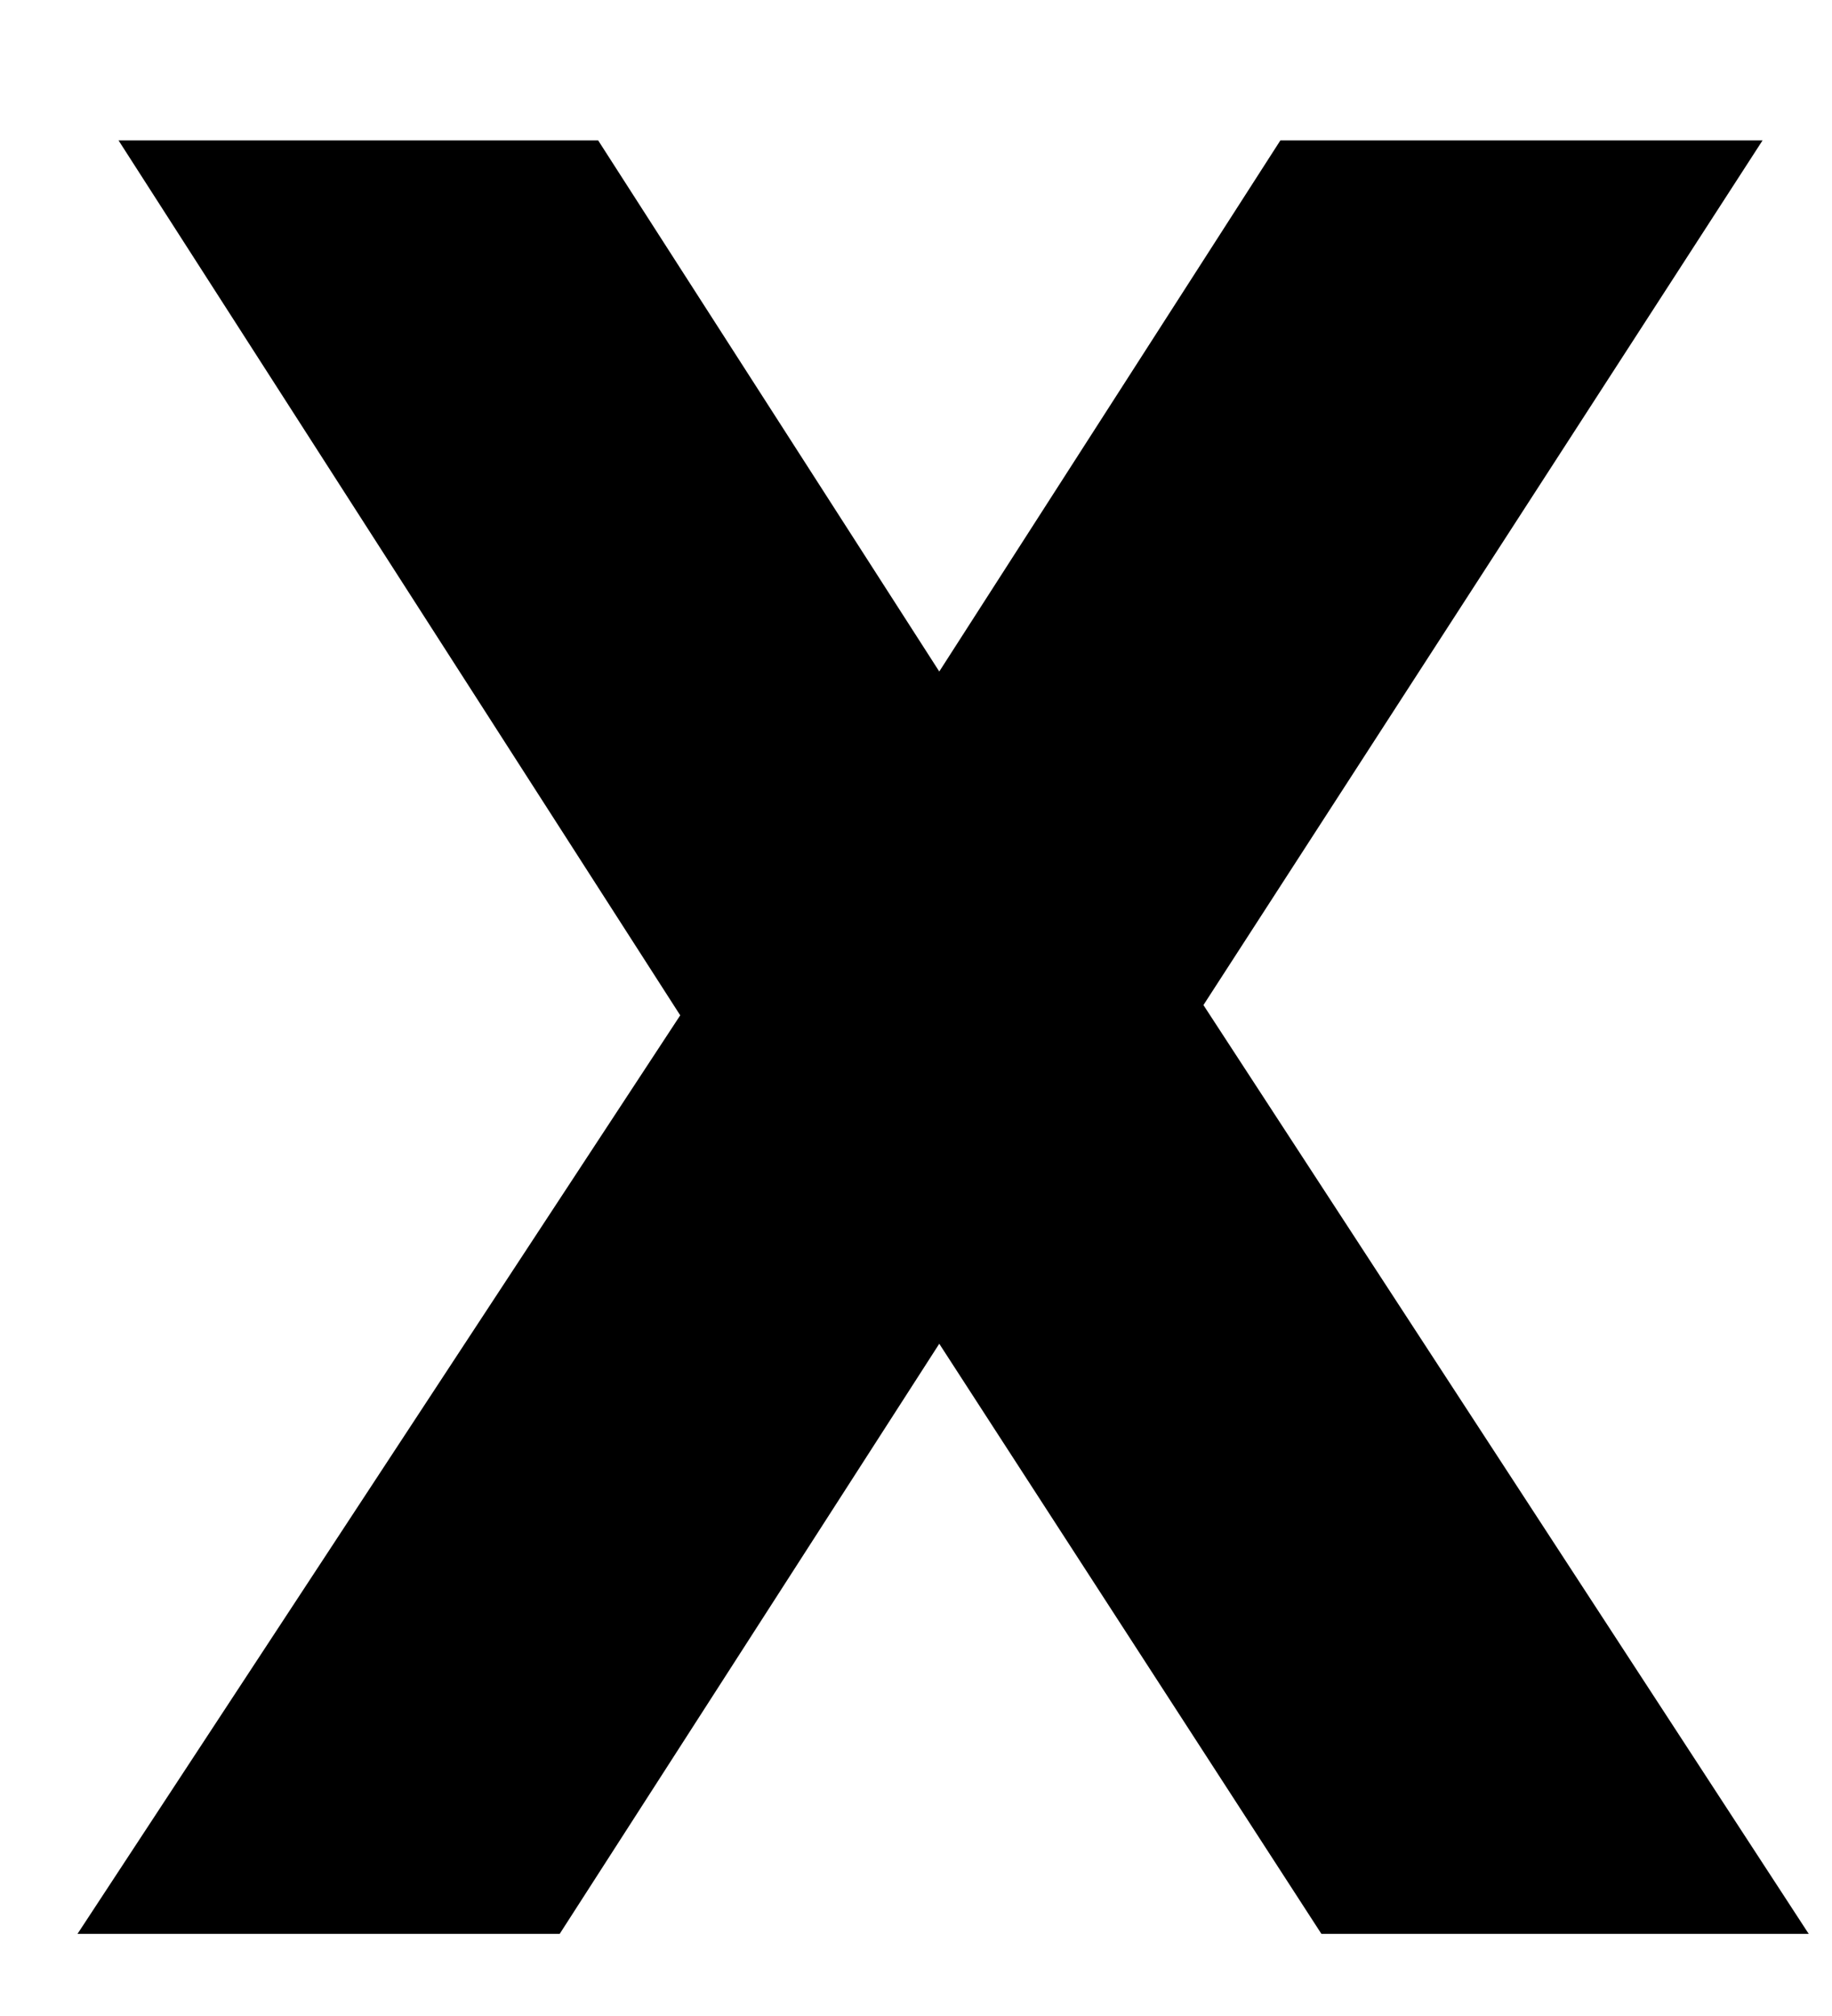 <svg width="10" height="11" viewBox="0 0 10 11" version="1.1" xmlns="http://www.w3.org/2000/svg" xmlns:xlink="http://www.w3.org/1999/xlink" xmlns:figma="http://www.figma.com/figma/ns"><title>Menu</title><desc>Created using Figma</desc><g id="Canvas" transform="translate(-6511 5503)" figma:type="canvas"><g id="Menu" style="mix-blend-mode:normal;" figma:type="frame"><g id="X" style="mix-blend-mode:normal;" figma:type="text"><use xlink:href="#path0_fill" transform="translate(6511 -5506)" style="mix-blend-mode:normal;"/></g></g></g><defs><path id="path0_fill" d="M 6.989 3.766L 9.621 3.766L 6.569 8.484L 9.873 13.552L 7.213 13.552L 5.127 10.332L 3.055 13.552L 0.423 13.552L 3.713 8.54L 0.647 3.766L 3.265 3.766L 5.127 6.664L 6.989 3.766Z"/></defs></svg>